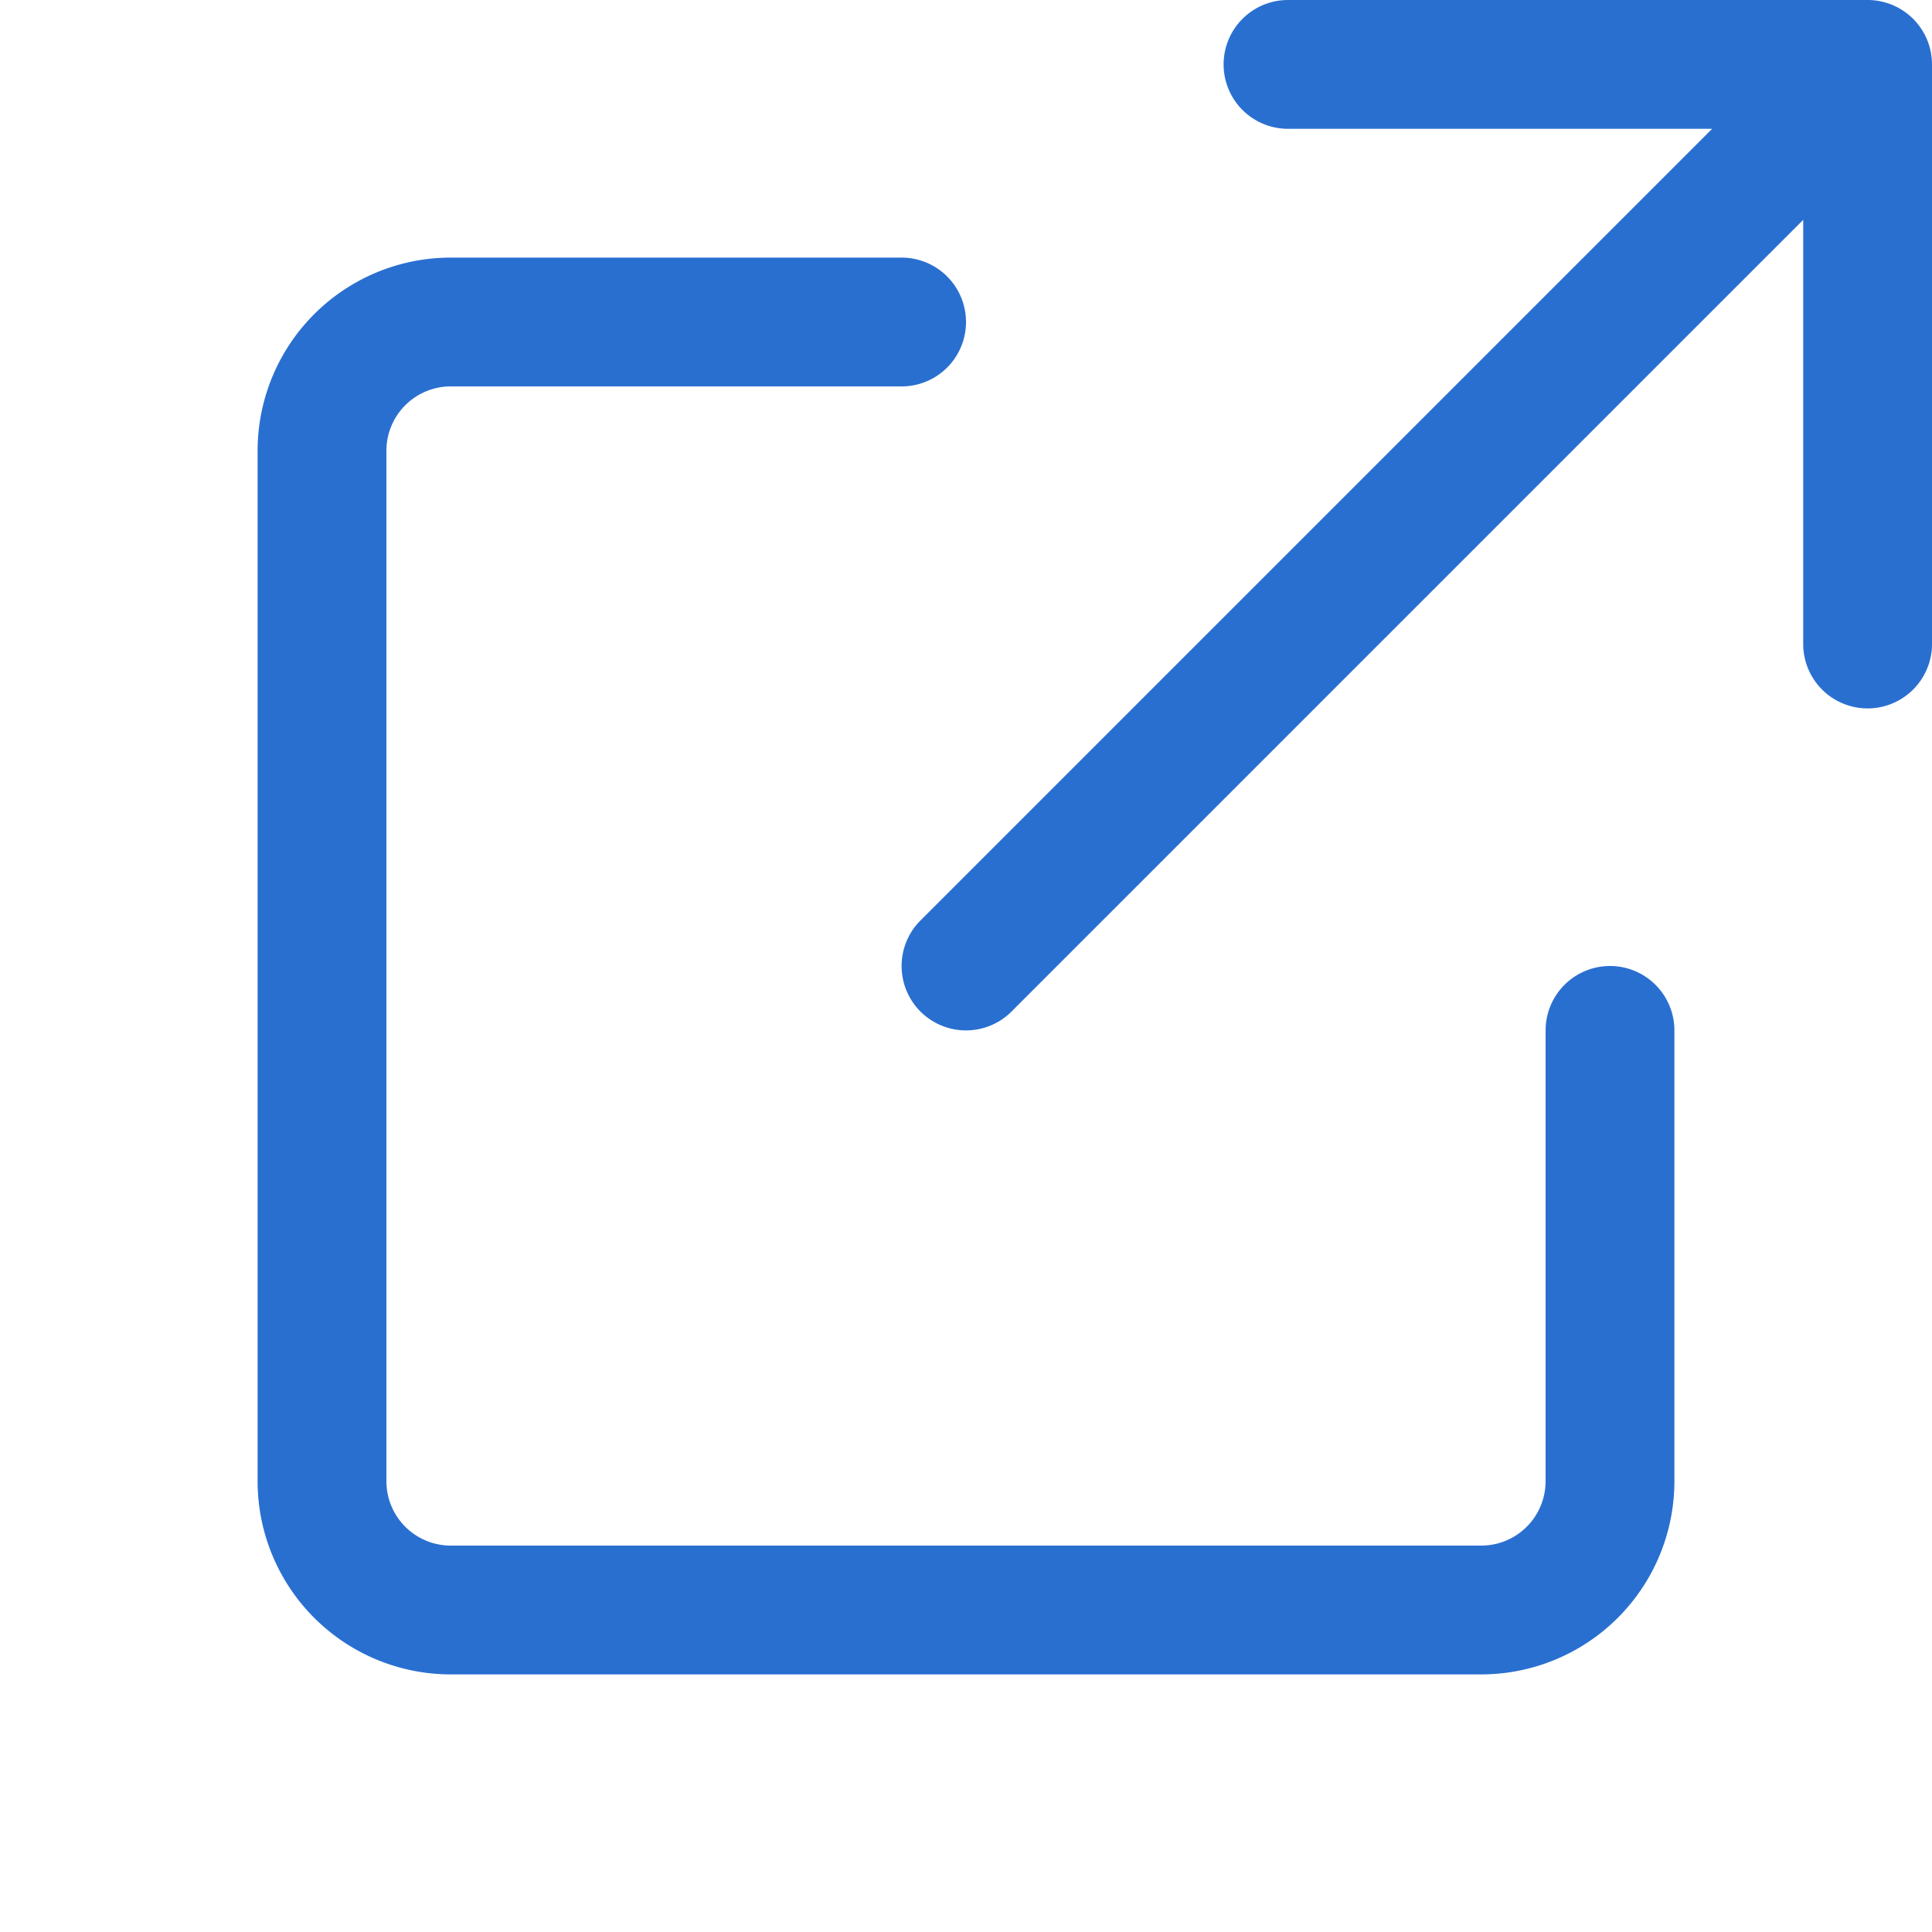 <svg xmlns="http://www.w3.org/2000/svg" width="30" height="30" viewBox="0 0 30 30">
    <g fill="none" fill-rule="evenodd" stroke="#296FD0" stroke-linecap="round" stroke-linejoin="round" stroke-width="2">
        <path d="M14 5H7a2 2 0 0 0-2 2v16a2 2 0 0 0 2 2h16a2 2 0 0 0 2-2v-7M15 15L29 1M20 1h9v9"/>
    </g>
</svg>
